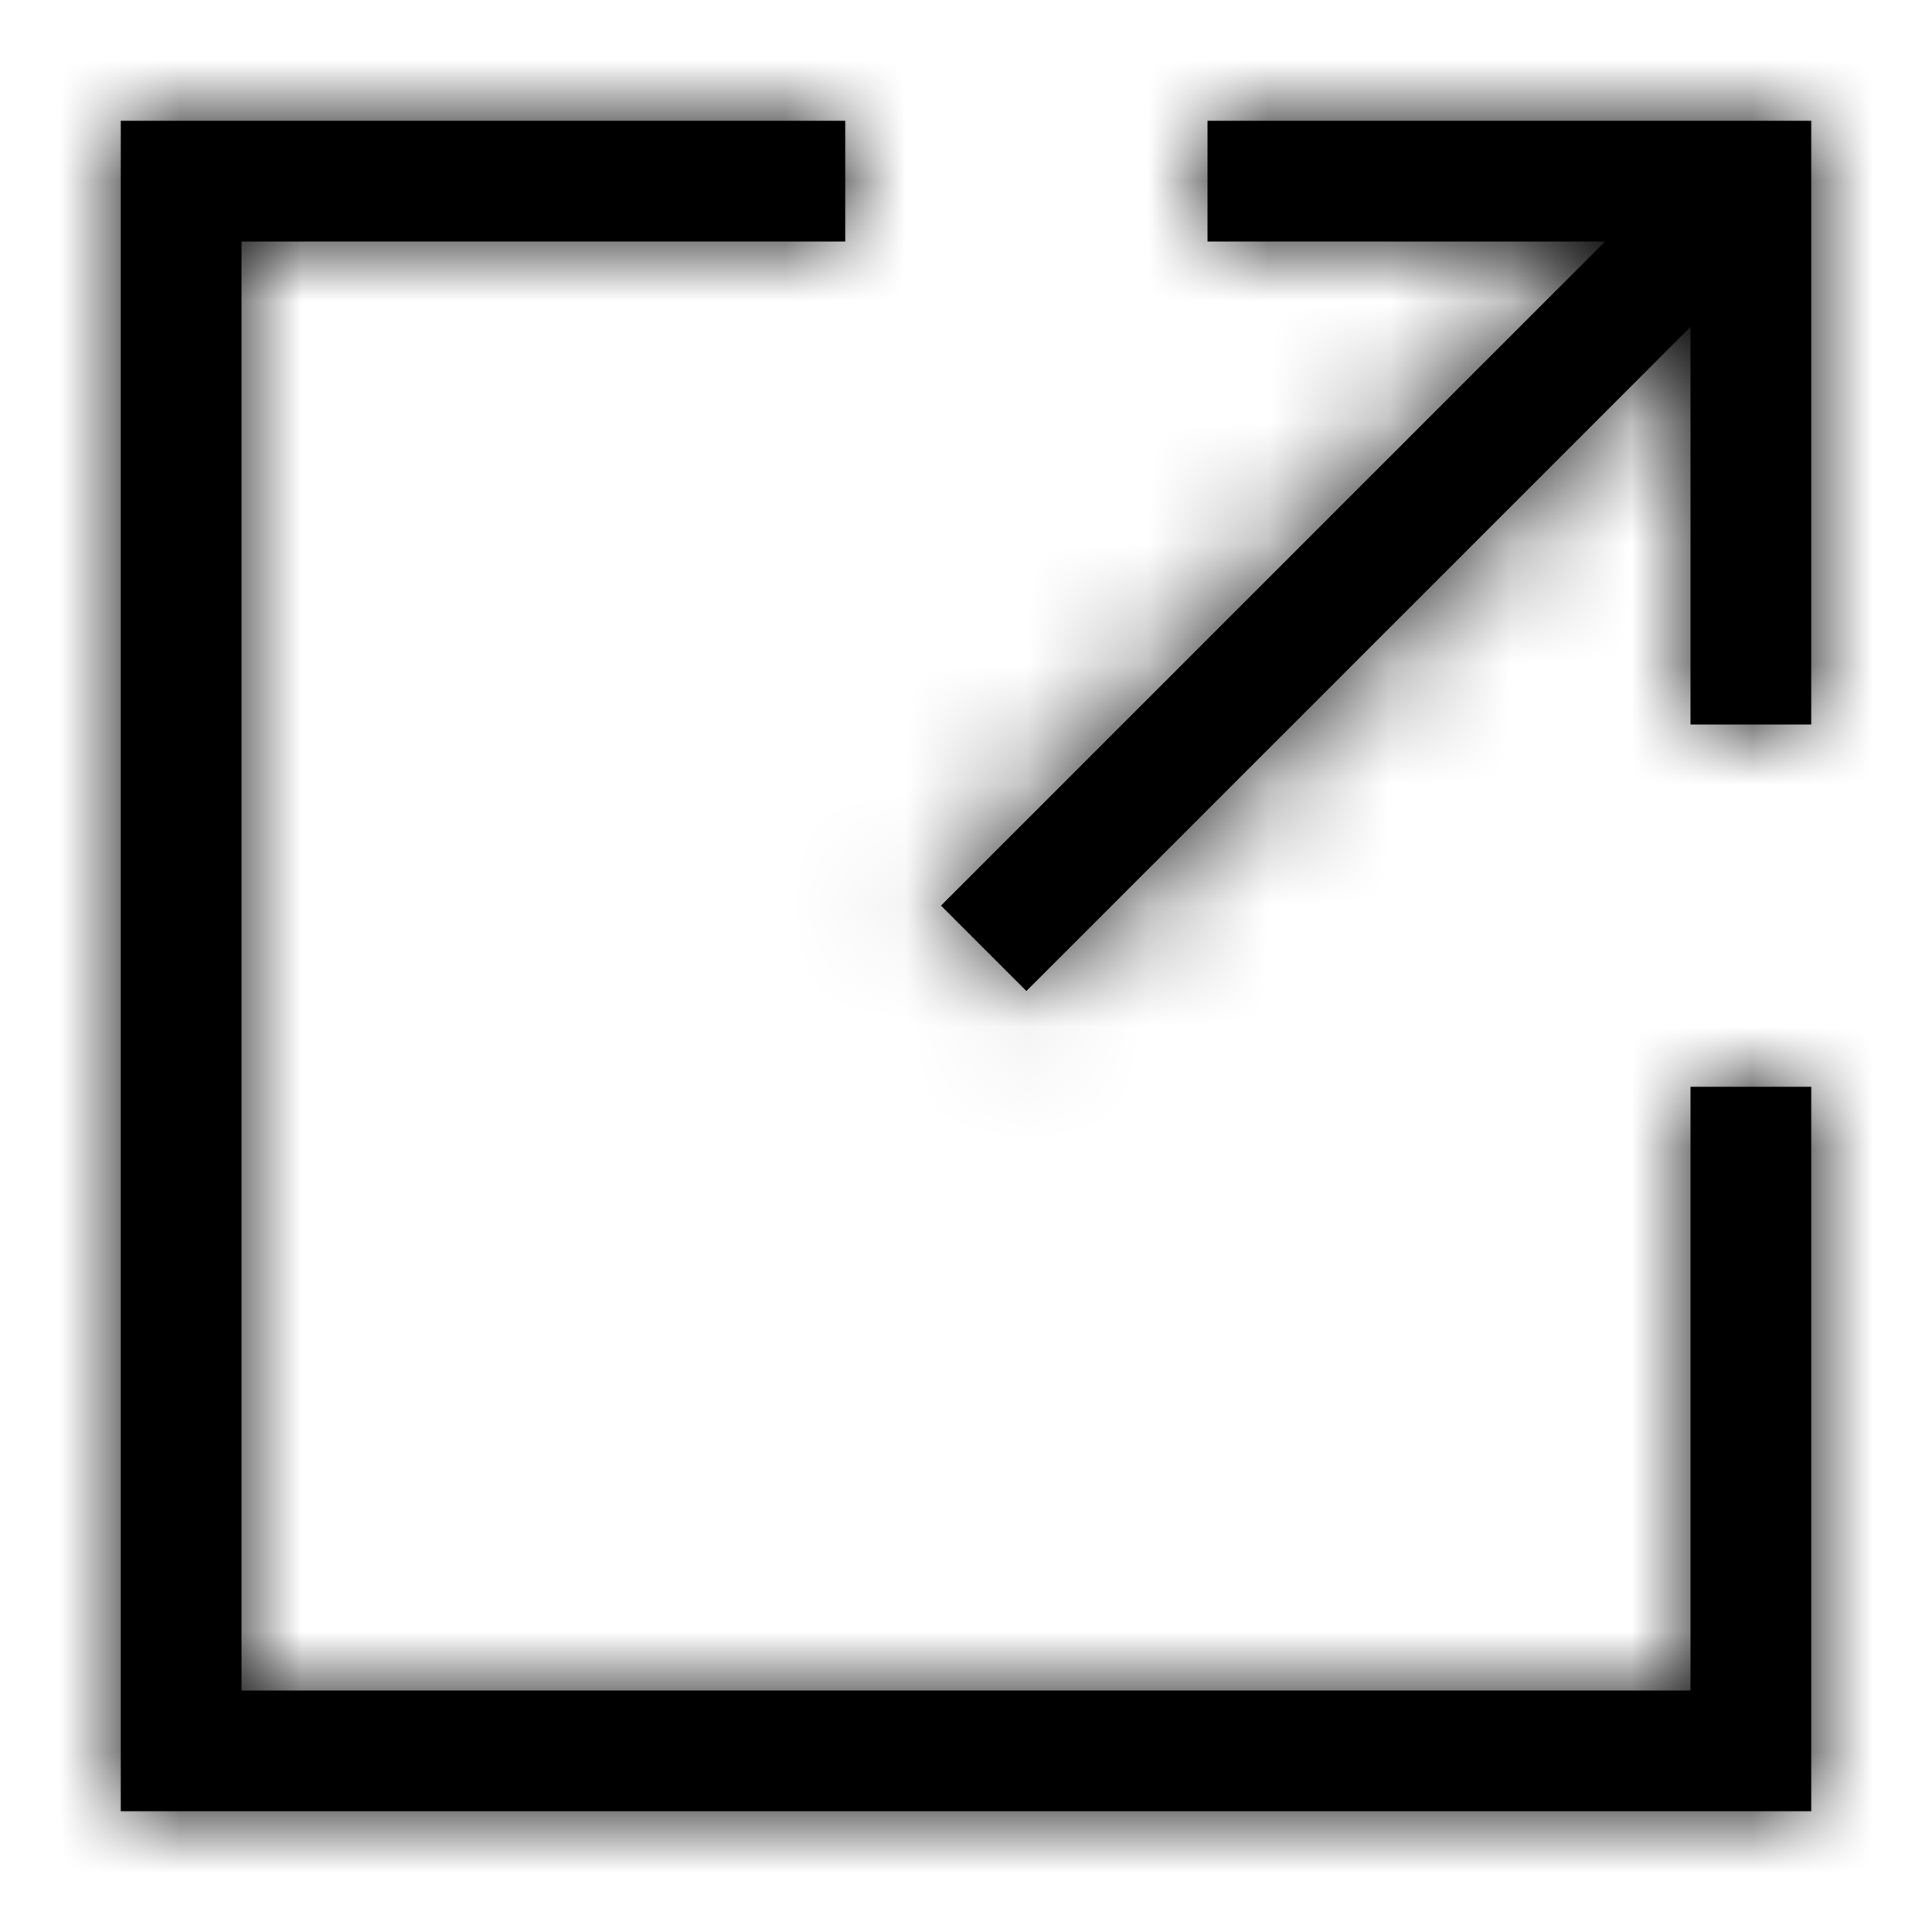 <?xml version="1.0" encoding="UTF-8"?>
<svg width="16px" height="16px" viewBox="0 0 16 16" version="1.1" xmlns="http://www.w3.org/2000/svg" xmlns:xlink="http://www.w3.org/1999/xlink">
    <!-- Generator: sketchtool 54.1 (76490) - https://sketchapp.com -->
    <title>310ded88-5f74-4086-942e-5262260abf06@1.00x</title>
    <desc>Created with sketchtool.</desc>
    <defs>
        <path d="M2,15 L1,15 L1,1 L2,1 L7,1 L7,2 L2,2 L2,14 L14,14 L14,9 L15,9 L15,15 L14,15 L2,15 Z M14,2.707 L8.5,8.207 L7.793,7.5 L13.293,2 L10,2 L10,1 L14,1 L15,1 L15,6 L14,6 L14,2.707 Z" id="path-1"></path>
    </defs>
    <g id="Symbols" stroke="none" stroke-width="1" fill="none" fill-rule="evenodd">
        <g id="Icons-/-General-/-16-/-View">
            <mask id="mask-2" fill="white">
                <use xlink:href="#path-1"></use>
            </mask>
            <use id="Combined-Shape" fill="#000000" fill-rule="nonzero" xlink:href="#path-1"></use>
            <g id="Colors-/-Black" mask="url(#mask-2)" fill="#000000">
                <rect id="Rectangle" x="0" y="0" width="16" height="16"></rect>
            </g>
        </g>
    </g>
</svg>
